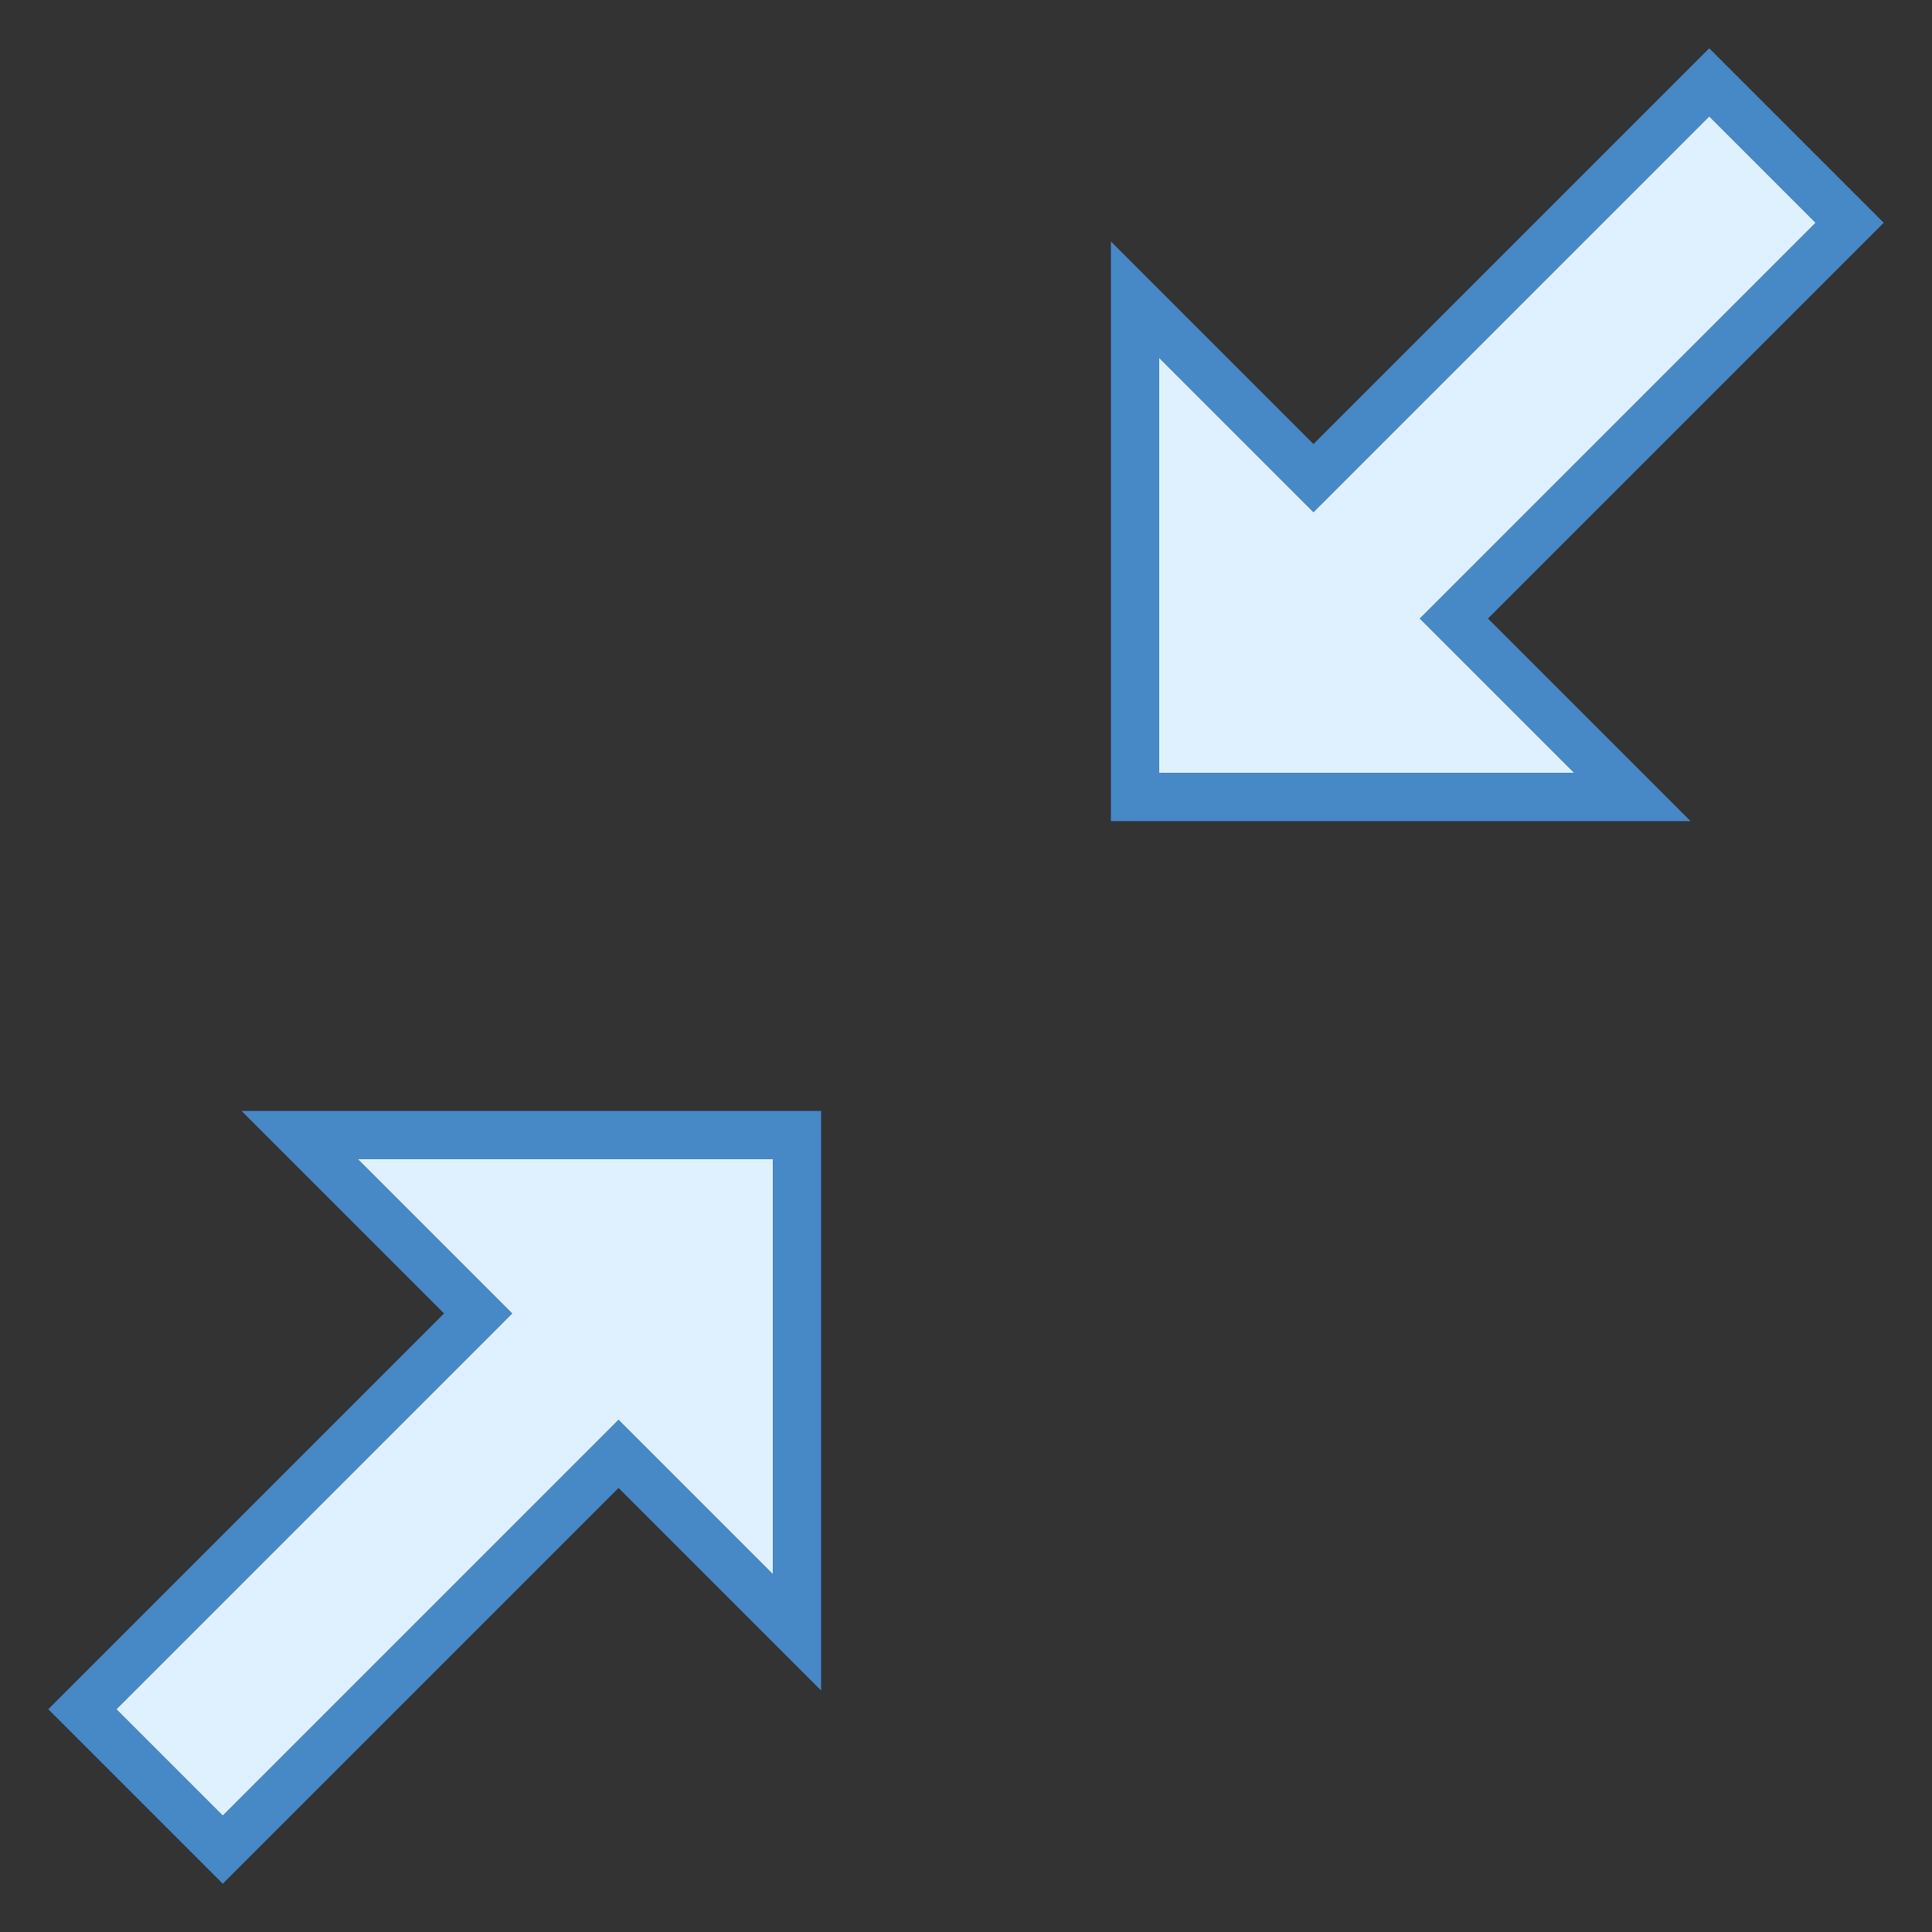 ﻿<svg xmlns="http://www.w3.org/2000/svg" xmlns:xlink="http://www.w3.org/1999/xlink" version="1.1" id="Layer_1" x="0px" y="0px" viewBox="0 0 40 40" style="fill: rgb(76, 102, 90);" xml:space="preserve" width="100" height="100">
<rect x="0" y="0" width="40" height="40" fill="#333333" stroke="none"/>
<g>
	<g>
		<polygon style="fill:#DFF0FE;" points="23.5,16.5 23.5,6.207 27.194,9.901 35.388,1.707 38.293,4.612 30.099,12.806 33.793,16.5       "/>
	</g>
	<g>
		<path style="fill:#4788C7;" d="M35.388,2.414l2.198,2.198l-7.487,7.487l-0.707,0.707l0.707,0.707L32.586,16H24V7.414l2.487,2.487    l0.707,0.707l0.707-0.707L35.388,2.414 M35.388,1l-8.194,8.194L23,5v12h12l-4.194-4.194L39,4.612L35.388,1L35.388,1z"/>
	</g>
</g>
<g>
	<g>
		<polygon style="fill:#DFF0FE;" points="1.707,35.388 9.901,27.194 6.207,23.5 16.5,23.5 16.5,33.793 12.806,30.099 4.612,38.293       "/>
	</g>
	<g>
		<path style="fill:#4788C7;" d="M16,24v8.586l-2.487-2.487l-0.707-0.707l-0.707,0.707l-7.487,7.487l-2.198-2.198l7.487-7.487    l0.707-0.707l-0.707-0.707L7.414,24H16 M17,23H5l4.194,4.194L1,35.388L4.612,39l8.194-8.194L17,35V23L17,23z"/>
	</g>
</g>
</svg>